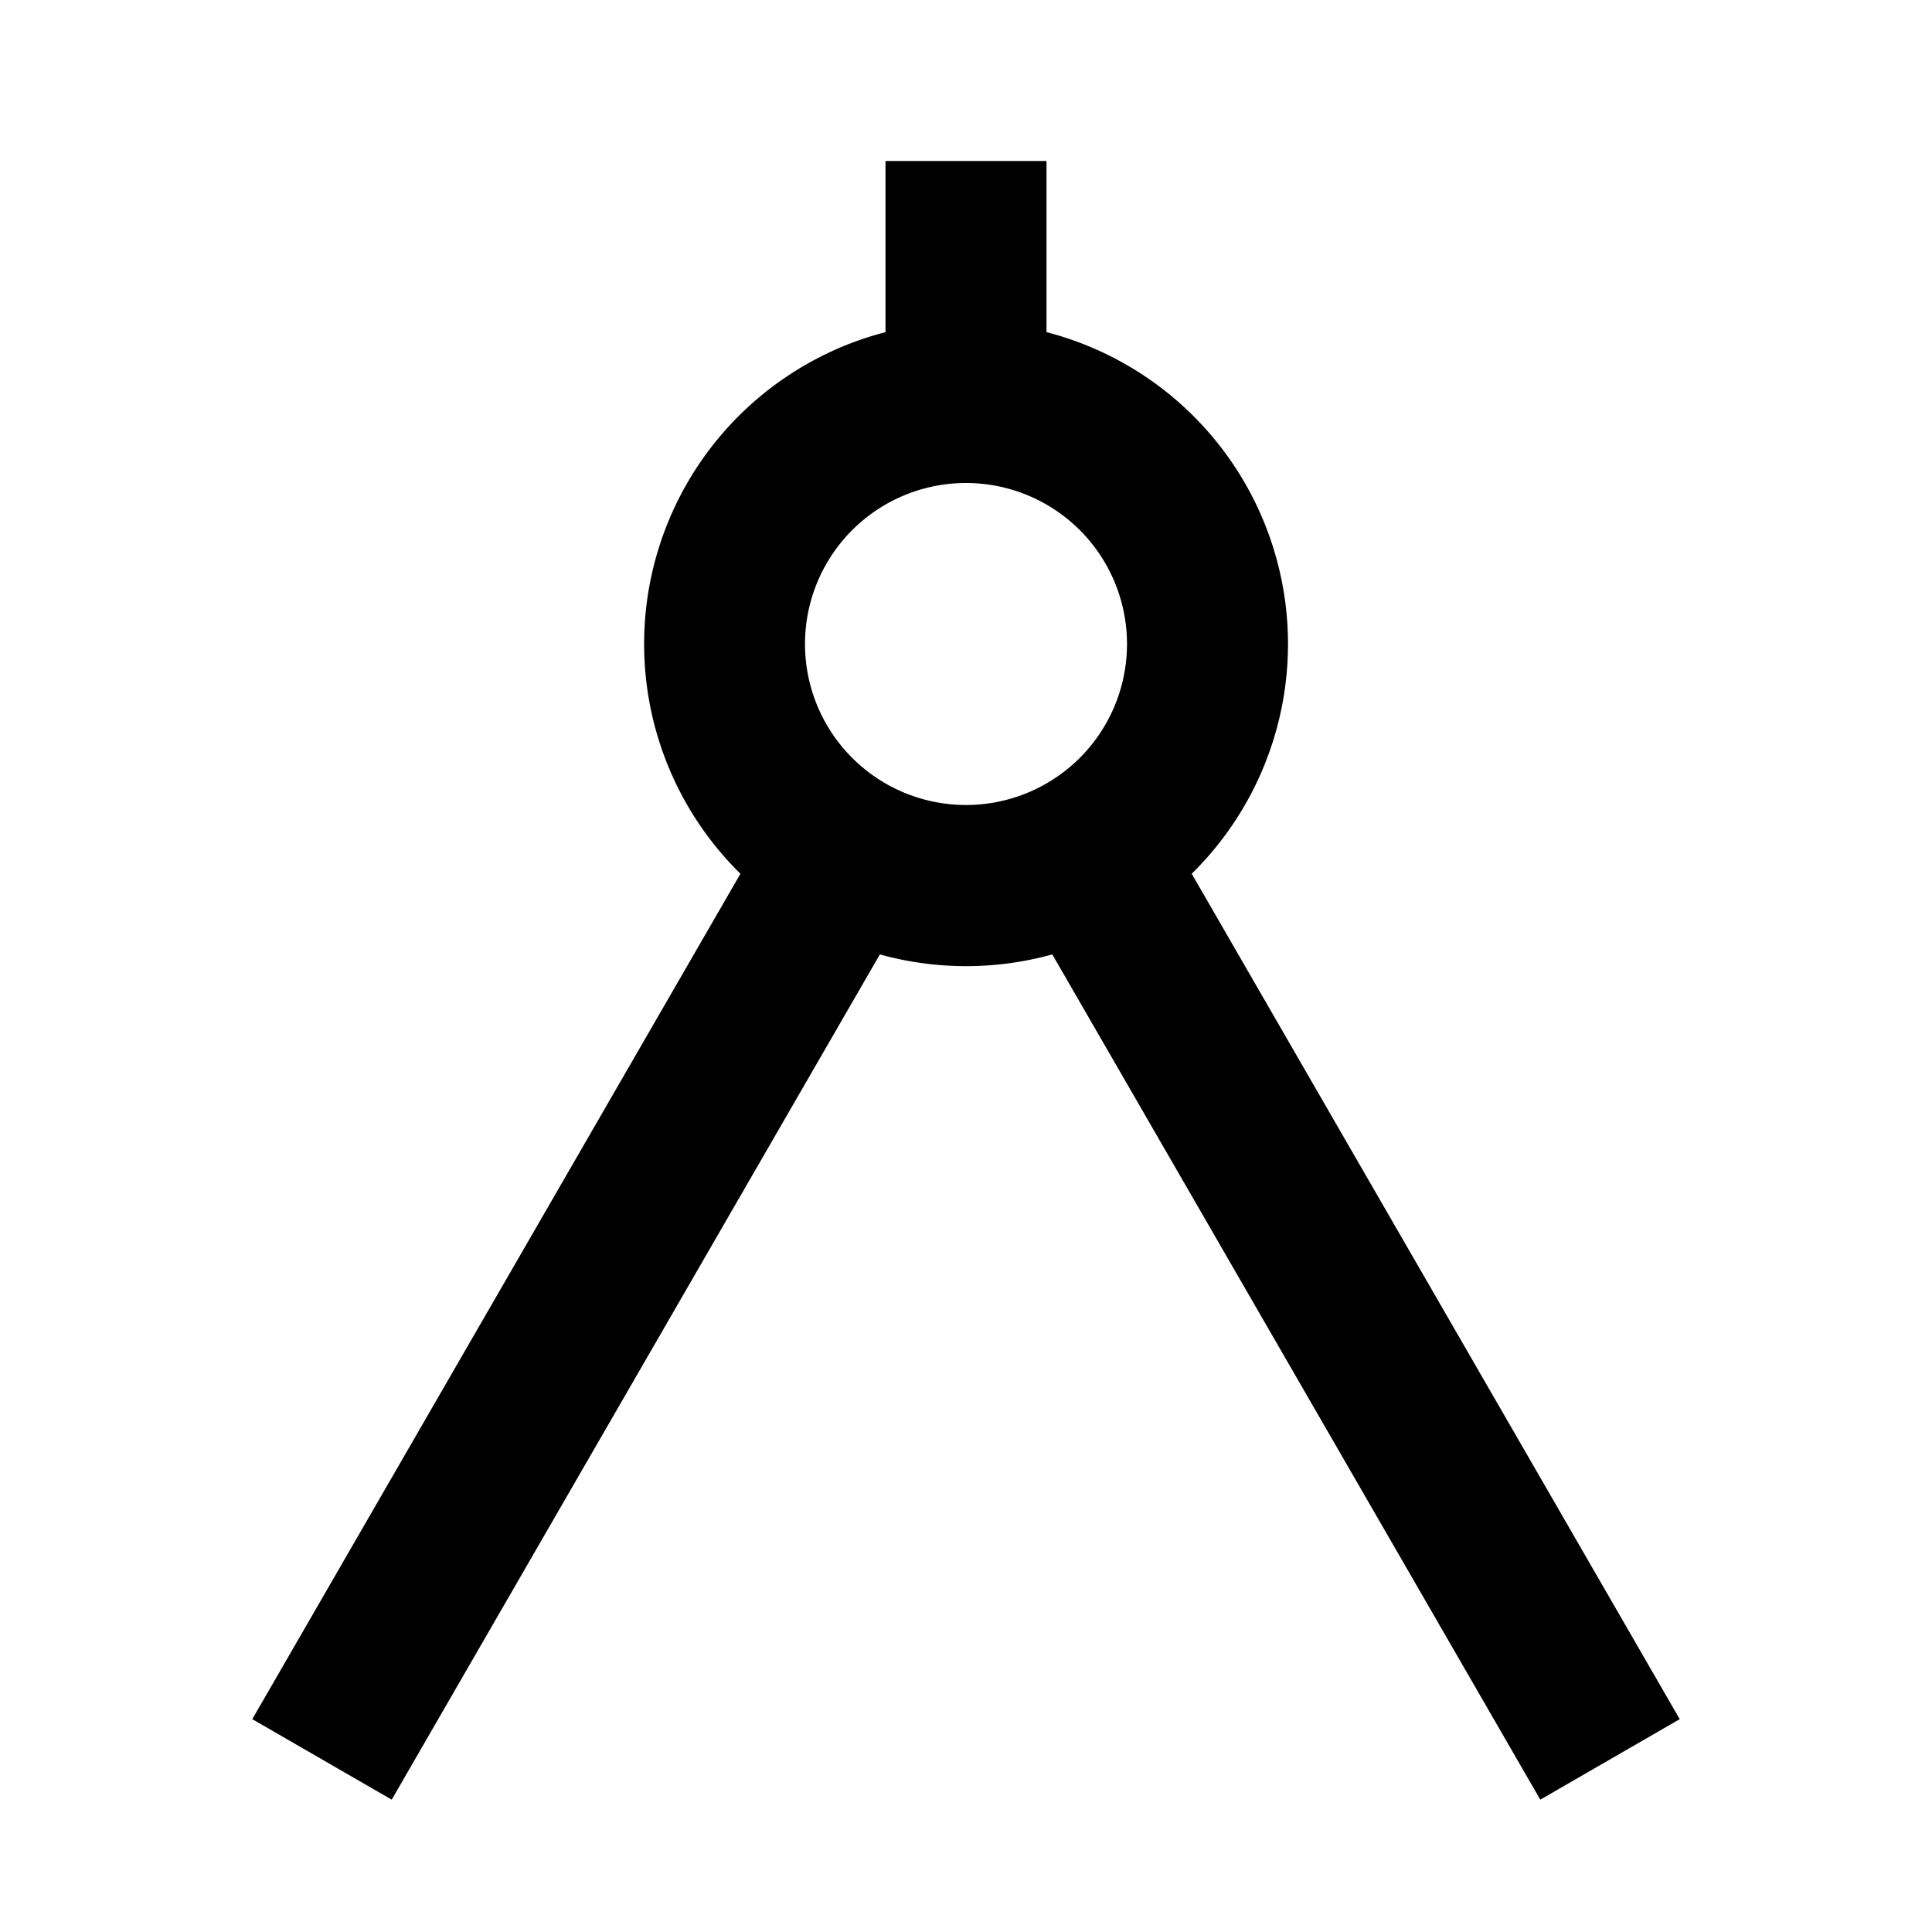 <svg xmlns="http://www.w3.org/2000/svg" width="100%" height="100%" viewBox="0 0 1200 1200"><path fill="currentColor" d="M550 206.3V100H650V206.3A200.1-200.1 0 0 0 740.2 542.7L1043.3 1067.8 956.7 1117.8 653.6 592.8A200.2-200.2 0 0 0 546.5 592.8L243.3 1117.8 156.7 1067.8 459.9 542.7A200.1-200.1 0 0 0 550 206.3zM600 500A100-100 0 1 1 600 300 100-100 0 0 1 600 500z" /></svg>